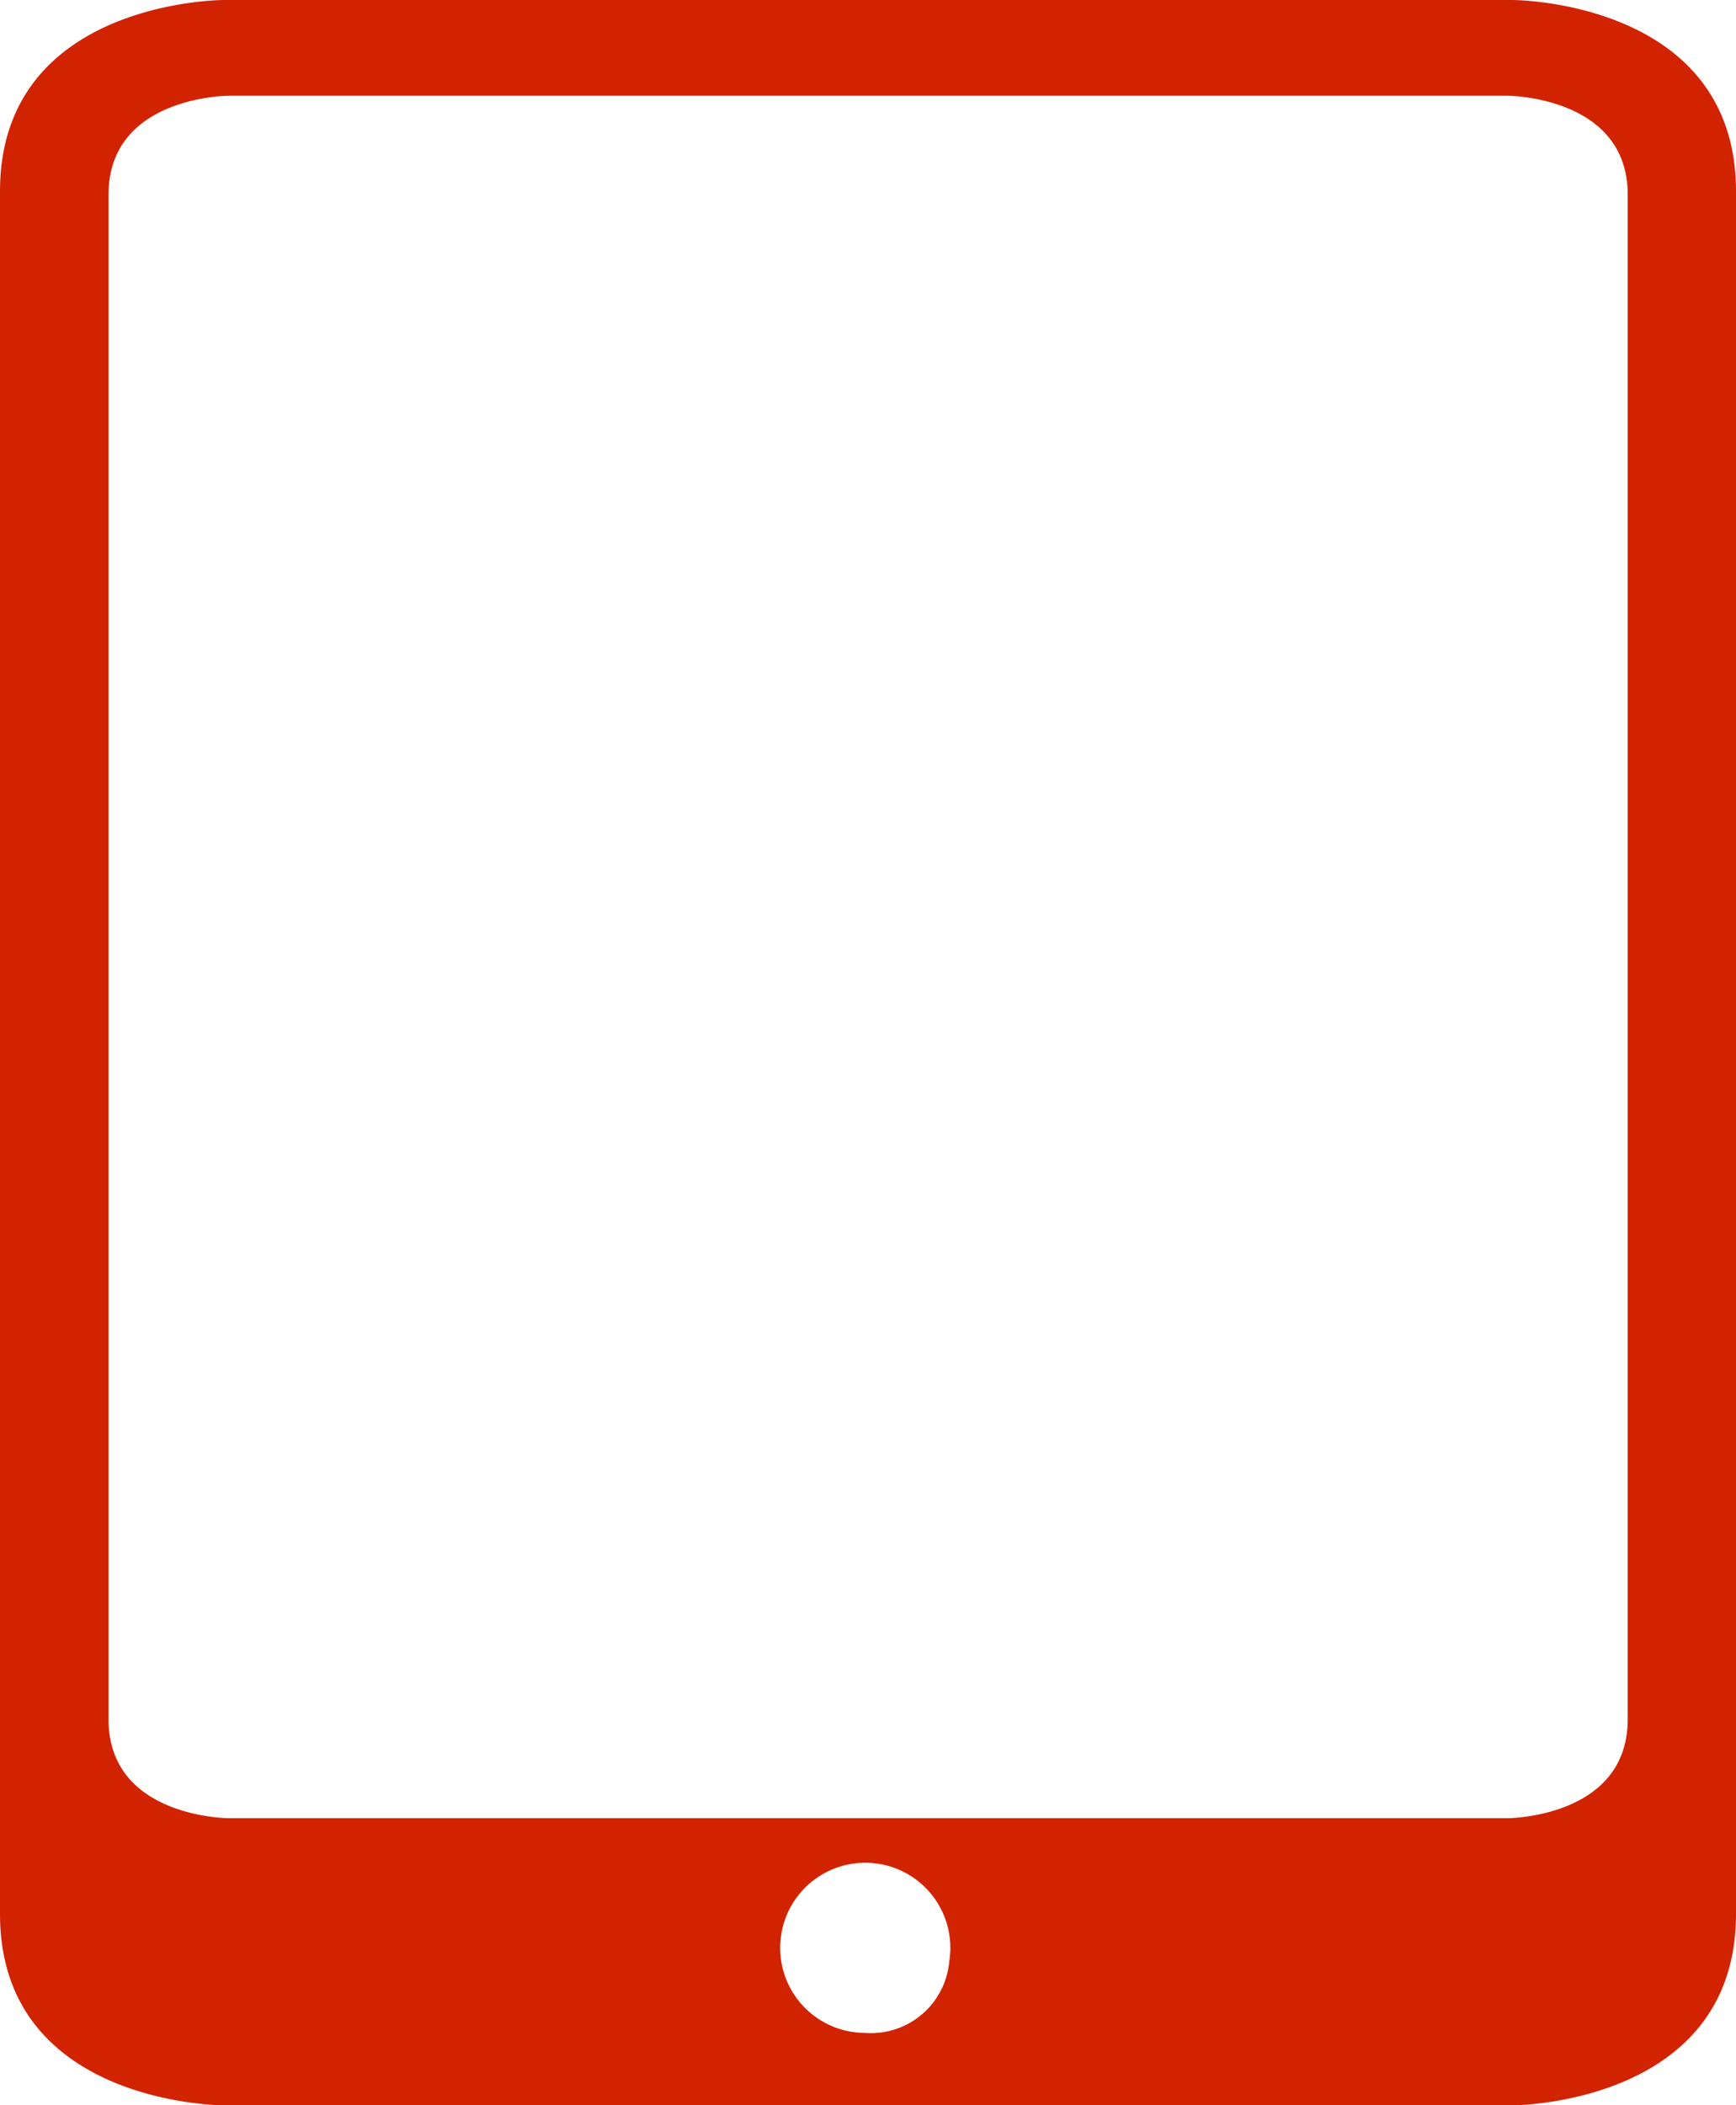 <svg id="if_device-tablet-ipad-vertical-glyph_763398" xmlns="http://www.w3.org/2000/svg" width="30.218" height="36.642" viewBox="0 0 30.218 36.642">
  <g id="Artboard-1" transform="translate(0 0)">
    <path id="device-tablet-ipad-vertical-glyph" d="M327,627.331v29.98c0,3.331,3.892,3.331,3.892,3.331h22.434s3.892,0,3.892-3.331v-29.98c0-3.331-3.892-3.331-3.892-3.331H330.892S327,624,327,627.331Zm1.889.057v26.534c0,1.723,2.1,1.723,2.1,1.723h22.244s2.1,0,2.1-1.723V627.389c0-1.723-2.1-1.723-2.1-1.723H330.987S328.889,625.666,328.889,627.389Zm14.635,30.745a1.481,1.481,0,1,0-1.463,1.249A1.369,1.369,0,0,0,343.524,658.134Z" transform="translate(-327 -624)" fill="#d22300" fill-rule="evenodd"/>
  </g>
</svg>
